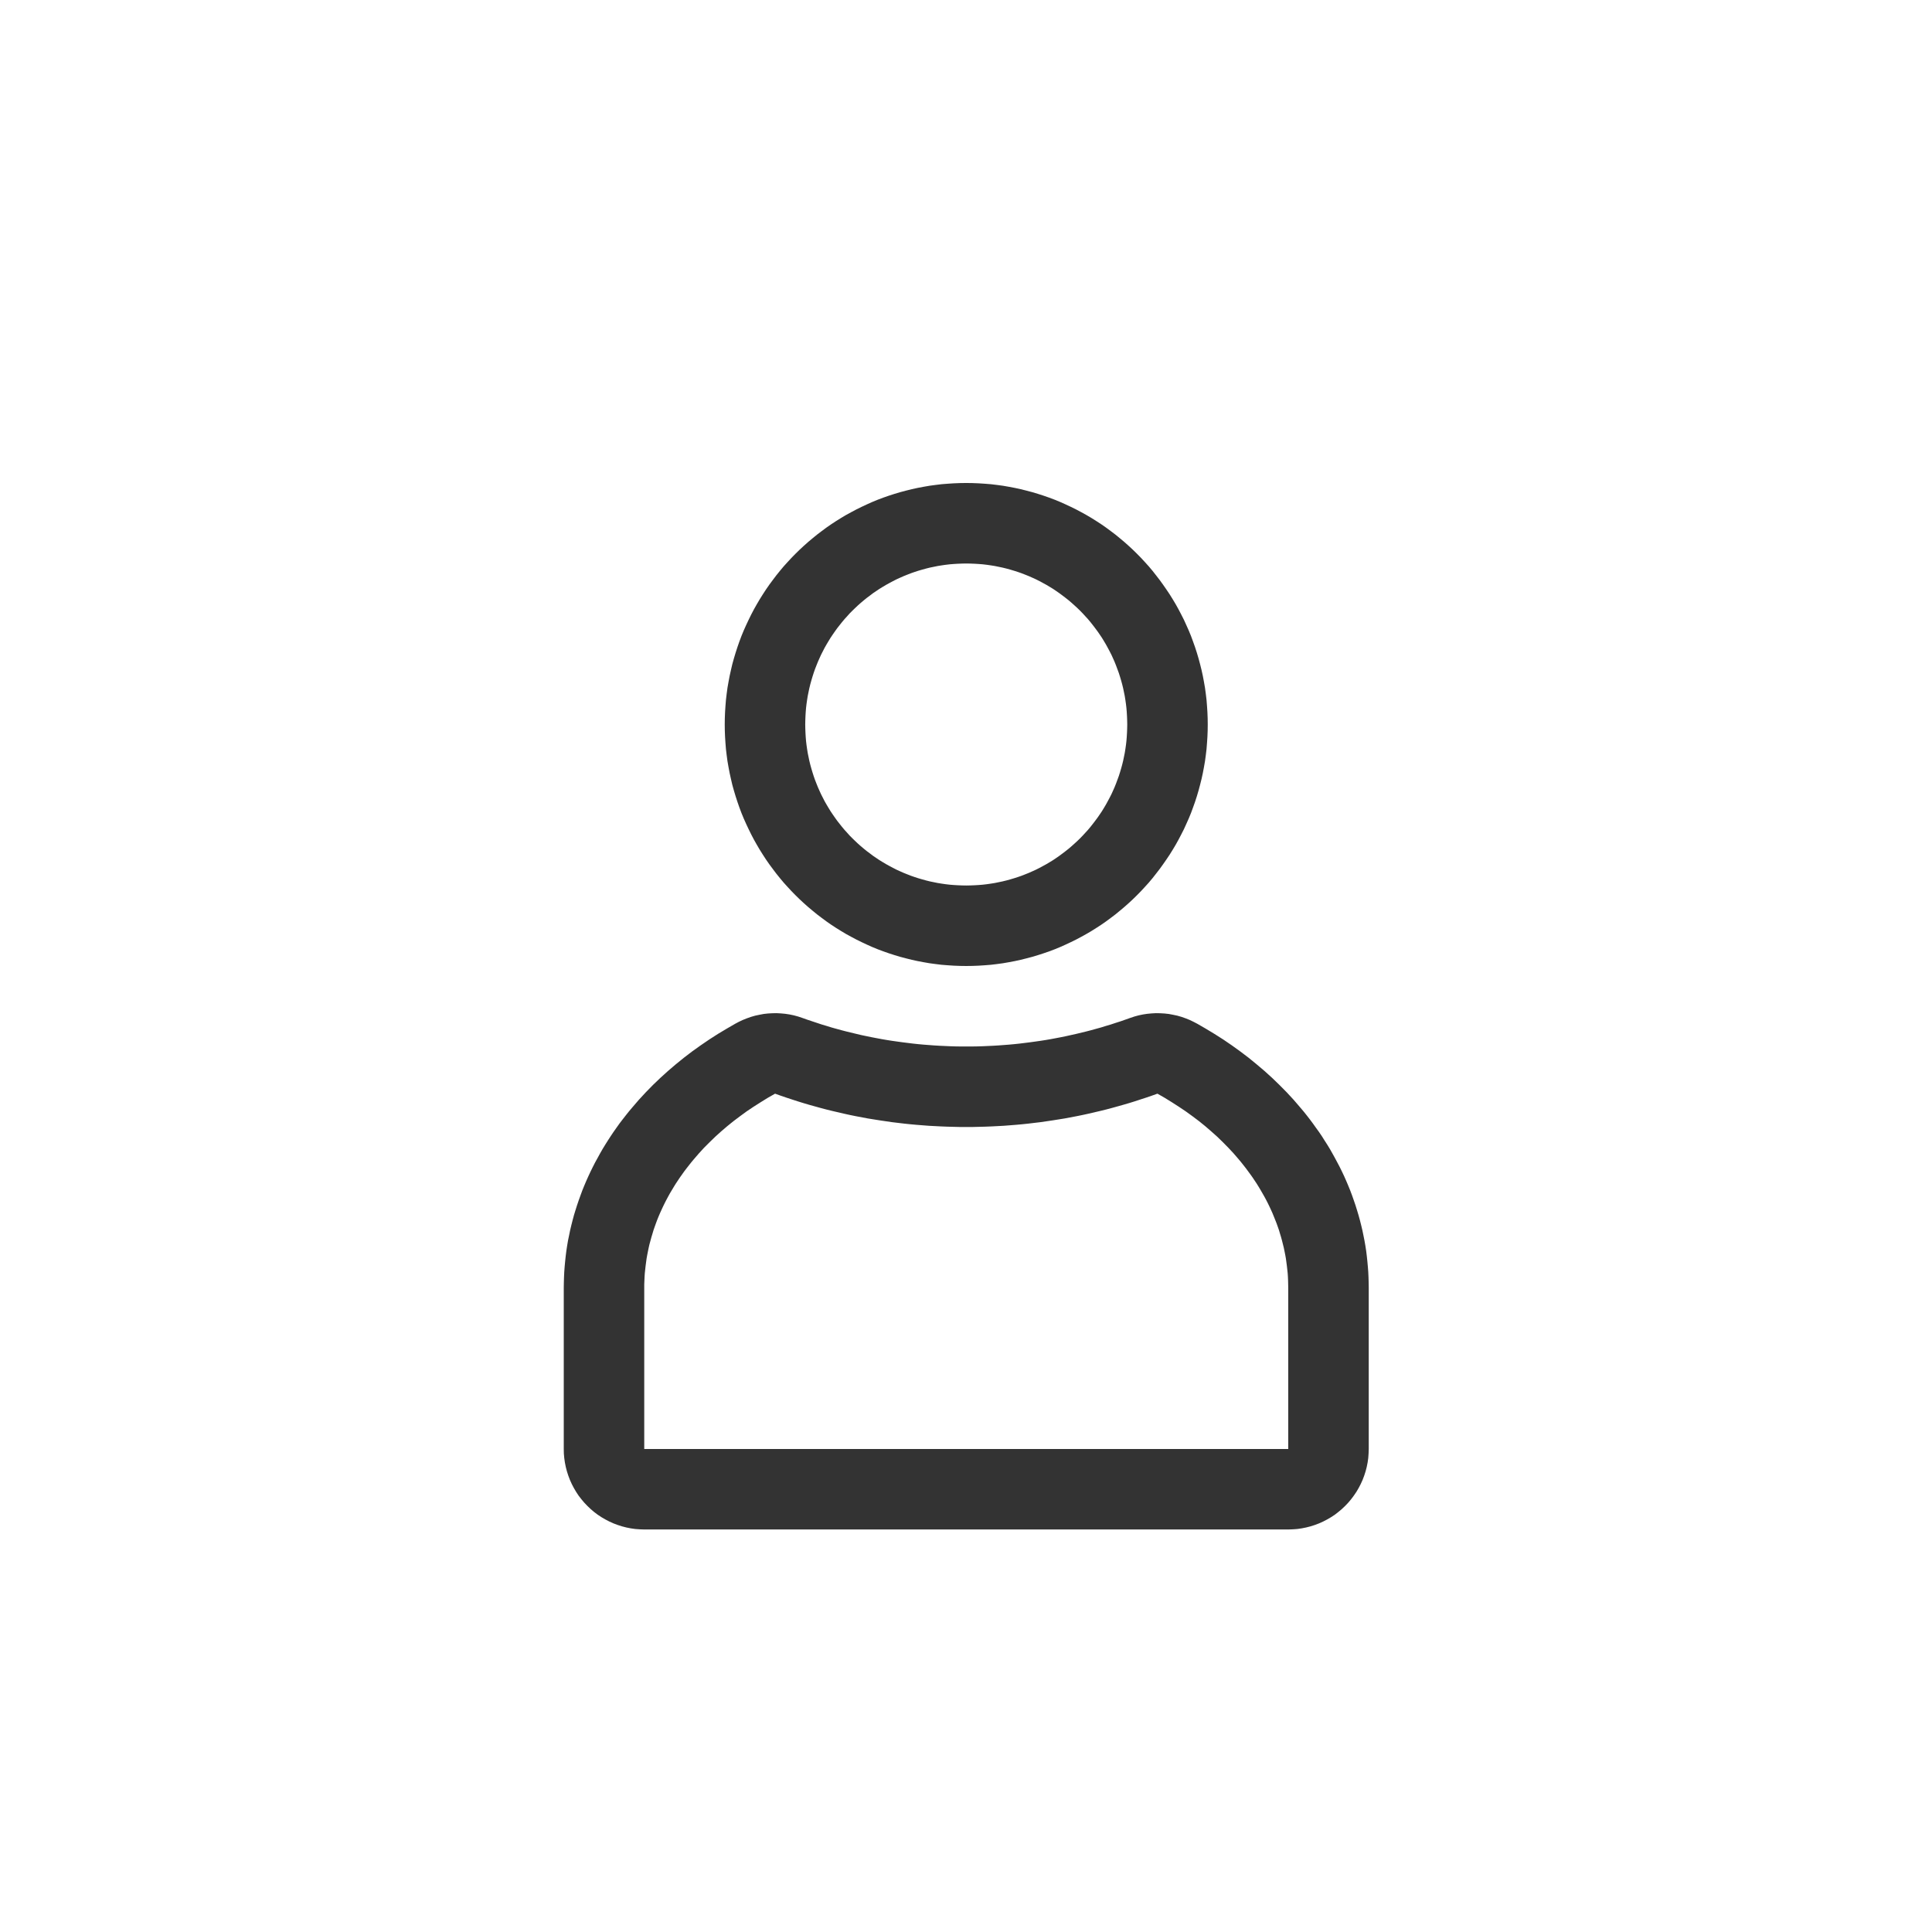 <?xml version="1.0" encoding="UTF-8" standalone="no"?><!DOCTYPE svg PUBLIC "-//W3C//DTD SVG 1.1//EN" "http://www.w3.org/Graphics/SVG/1.1/DTD/svg11.dtd"><svg width="100%" height="100%" viewBox="0 0 24 24" version="1.1" xmlns="http://www.w3.org/2000/svg" xmlns:xlink="http://www.w3.org/1999/xlink" xml:space="preserve" xmlns:serif="http://www.serif.com/" style="fill-rule:evenodd;clip-rule:evenodd;stroke-linejoin:round;stroke-miterlimit:1.414;"><rect id="object.thin.person" x="0.003" y="0" width="24" height="24" style="fill:none;"/><path d="M12.08,6.001l0.077,0.003l0.076,0.005l0.076,0.006l0.075,0.009l0.074,0.01l0.075,0.013l0.074,0.014l0.073,0.016l0.072,0.018l0.072,0.019l0.07,0.021l0.071,0.023l0.069,0.024l0.069,0.026l0.068,0.028l0.067,0.03l0.066,0.031l0.065,0.032l0.064,0.034l0.063,0.035l0.063,0.037l0.062,0.039l0.06,0.039l0.059,0.041l0.058,0.043l0.057,0.043l0.056,0.046l0.055,0.046l0.054,0.048l0.053,0.049l0.051,0.05l0.051,0.052l0.048,0.052l0.048,0.053l0.047,0.056l0.044,0.056l0.044,0.057l0.042,0.058l0.041,0.059l0.041,0.061l0.038,0.061l0.037,0.062l0.035,0.063l0.034,0.065l0.033,0.065l0.03,0.066l0.03,0.067l0.028,0.068l0.025,0.068l0.025,0.07l0.023,0.071l0.021,0.071l0.019,0.071l0.018,0.072l0.016,0.073l0.014,0.074l0.013,0.075l0.01,0.074l0.009,0.075l0.006,0.077l0.005,0.075l0.003,0.077l0.001,0.077l-0.001,0.077l-0.003,0.077l-0.005,0.075l-0.006,0.077l-0.009,0.075l-0.01,0.074l-0.013,0.075l-0.014,0.074l-0.016,0.073l-0.018,0.072l-0.019,0.071l-0.021,0.071l-0.023,0.071l-0.025,0.07l-0.025,0.068l-0.028,0.068l-0.03,0.067l-0.03,0.066l-0.033,0.065l-0.034,0.065l-0.035,0.063l-0.037,0.062l-0.038,0.061l-0.041,0.061l-0.041,0.059l-0.042,0.058l-0.044,0.057l-0.044,0.056l-0.047,0.056l-0.048,0.053l-0.048,0.052l-0.051,0.052l-0.051,0.05l-0.053,0.049l-0.054,0.048l-0.055,0.046l-0.056,0.046l-0.057,0.043l-0.058,0.043l-0.059,0.041l-0.06,0.039l-0.062,0.039l-0.063,0.037l-0.063,0.035l-0.064,0.034l-0.065,0.032l-0.066,0.031l-0.067,0.03l-0.068,0.028l-0.069,0.026l-0.069,0.024l-0.071,0.023l-0.07,0.021l-0.072,0.019l-0.072,0.018l-0.073,0.016l-0.074,0.014l-0.075,0.013l-0.074,0.01l-0.075,0.009l-0.076,0.006l-0.076,0.005l-0.077,0.003l-0.077,0.001l-0.077,-0.001l-0.077,-0.003l-0.076,-0.005l-0.076,-0.006l-0.074,-0.009l-0.075,-0.01l-0.075,-0.013l-0.074,-0.014l-0.073,-0.016l-0.072,-0.018l-0.072,-0.019l-0.07,-0.021l-0.071,-0.023l-0.069,-0.024l-0.069,-0.026l-0.068,-0.028l-0.067,-0.03l-0.066,-0.031l-0.065,-0.032l-0.064,-0.034l-0.064,-0.035l-0.062,-0.037l-0.061,-0.038l-0.061,-0.04l-0.059,-0.041l-0.058,-0.043l-0.058,-0.044l-0.055,-0.045l-0.055,-0.046l-0.054,-0.048l-0.053,-0.049l-0.051,-0.05l-0.051,-0.052l-0.048,-0.052l-0.048,-0.053l-0.046,-0.055l-0.046,-0.057l-0.043,-0.057l-0.043,-0.058l-0.041,-0.059l-0.039,-0.06l-0.039,-0.062l-0.037,-0.063l-0.035,-0.062l-0.034,-0.065l-0.032,-0.065l-0.031,-0.066l-0.03,-0.067l-0.028,-0.068l-0.026,-0.069l-0.024,-0.069l-0.023,-0.071l-0.021,-0.07l-0.02,-0.072l-0.017,-0.073l-0.016,-0.072l-0.014,-0.074l-0.013,-0.074l-0.01,-0.075l-0.009,-0.076l-0.006,-0.075l-0.005,-0.076l-0.003,-0.077l-0.001,-0.077l0.001,-0.077l0.003,-0.077l0.005,-0.076l0.006,-0.075l0.009,-0.076l0.01,-0.075l0.013,-0.074l0.014,-0.074l0.016,-0.072l0.017,-0.073l0.02,-0.072l0.021,-0.07l0.023,-0.071l0.024,-0.069l0.026,-0.069l0.028,-0.068l0.03,-0.067l0.031,-0.066l0.032,-0.065l0.034,-0.065l0.035,-0.062l0.037,-0.063l0.039,-0.062l0.039,-0.06l0.041,-0.059l0.043,-0.058l0.043,-0.057l0.046,-0.057l0.046,-0.055l0.048,-0.053l0.048,-0.052l0.051,-0.052l0.051,-0.05l0.053,-0.049l0.054,-0.048l0.055,-0.046l0.055,-0.045l0.058,-0.044l0.058,-0.043l0.059,-0.041l0.061,-0.04l0.061,-0.038l0.062,-0.037l0.064,-0.035l0.064,-0.034l0.065,-0.032l0.066,-0.031l0.067,-0.03l0.068,-0.028l0.069,-0.026l0.069,-0.024l0.071,-0.023l0.07,-0.021l0.072,-0.019l0.072,-0.018l0.073,-0.016l0.074,-0.014l0.075,-0.013l0.075,-0.01l0.074,-0.009l0.076,-0.006l0.076,-0.005l0.077,-0.003l0.077,-0.001l0.077,0.001Zm-0.129,1l-0.051,0.002l-0.051,0.003l-0.05,0.004l-0.051,0.006l-0.049,0.007l-0.05,0.008l-0.049,0.01l-0.049,0.01l-0.048,0.012l-0.047,0.013l-0.048,0.014l-0.046,0.015l-0.046,0.016l-0.046,0.018l-0.045,0.018l-0.045,0.02l-0.044,0.02l-0.043,0.022l-0.043,0.023l-0.042,0.023l-0.042,0.025l-0.041,0.025l-0.04,0.027l-0.04,0.027l-0.038,0.029l-0.039,0.029l-0.037,0.03l-0.037,0.031l-0.036,0.032l-0.035,0.033l-0.034,0.033l-0.034,0.034l-0.032,0.036l-0.032,0.035l-0.031,0.037l-0.03,0.038l-0.03,0.038l-0.028,0.039l-0.027,0.039l-0.027,0.04l-0.025,0.041l-0.025,0.042l-0.024,0.042l-0.022,0.043l-0.022,0.043l-0.02,0.044l-0.02,0.045l-0.018,0.045l-0.018,0.046l-0.016,0.046l-0.015,0.047l-0.014,0.047l-0.013,0.047l-0.012,0.049l-0.01,0.048l-0.01,0.049l-0.008,0.05l-0.007,0.049l-0.006,0.051l-0.004,0.05l-0.003,0.051l-0.002,0.051l-0.001,0.052l0.001,0.052l0.002,0.051l0.003,0.051l0.004,0.05l0.006,0.051l0.007,0.049l0.008,0.05l0.01,0.049l0.01,0.048l0.012,0.049l0.013,0.047l0.014,0.047l0.015,0.047l0.016,0.046l0.018,0.046l0.018,0.045l0.02,0.045l0.02,0.044l0.022,0.043l0.022,0.043l0.024,0.042l0.025,0.042l0.025,0.041l0.027,0.04l0.027,0.039l0.028,0.039l0.03,0.038l0.03,0.038l0.031,0.037l0.032,0.035l0.032,0.036l0.034,0.034l0.034,0.033l0.035,0.033l0.036,0.032l0.037,0.031l0.037,0.03l0.039,0.029l0.038,0.029l0.04,0.027l0.04,0.027l0.041,0.025l0.042,0.025l0.042,0.023l0.043,0.023l0.043,0.022l0.044,0.02l0.045,0.02l0.045,0.018l0.046,0.018l0.046,0.016l0.046,0.015l0.048,0.014l0.047,0.013l0.048,0.012l0.049,0.01l0.049,0.01l0.05,0.008l0.049,0.007l0.051,0.006l0.05,0.004l0.051,0.003l0.051,0.002l0.052,0.001l0.052,-0.001l0.051,-0.002l0.051,-0.003l0.05,-0.004l0.051,-0.006l0.049,-0.007l0.05,-0.008l0.049,-0.01l0.048,-0.01l0.049,-0.012l0.047,-0.013l0.047,-0.014l0.047,-0.015l0.046,-0.016l0.046,-0.018l0.045,-0.018l0.045,-0.02l0.044,-0.02l0.043,-0.022l0.043,-0.023l0.042,-0.023l0.042,-0.025l0.041,-0.025l0.04,-0.027l0.039,-0.027l0.039,-0.029l0.038,-0.029l0.038,-0.03l0.036,-0.031l0.036,-0.032l0.036,-0.033l0.034,-0.033l0.033,-0.034l0.033,-0.036l0.032,-0.035l0.031,-0.037l0.03,-0.038l0.029,-0.038l0.029,-0.039l0.027,-0.039l0.027,-0.04l0.025,-0.041l0.025,-0.042l0.023,-0.042l0.023,-0.043l0.022,-0.043l0.02,-0.044l0.02,-0.045l0.018,-0.045l0.017,-0.046l0.017,-0.046l0.015,-0.047l0.014,-0.047l0.013,-0.047l0.012,-0.049l0.01,-0.048l0.01,-0.049l0.008,-0.05l0.007,-0.049l0.006,-0.051l0.004,-0.05l0.003,-0.051l0.002,-0.051l0.001,-0.052l-0.001,-0.052l-0.002,-0.051l-0.003,-0.051l-0.004,-0.05l-0.006,-0.051l-0.007,-0.049l-0.008,-0.05l-0.01,-0.049l-0.01,-0.048l-0.012,-0.049l-0.013,-0.047l-0.014,-0.047l-0.015,-0.047l-0.017,-0.046l-0.017,-0.046l-0.018,-0.045l-0.02,-0.045l-0.02,-0.044l-0.022,-0.043l-0.023,-0.043l-0.023,-0.042l-0.025,-0.042l-0.025,-0.041l-0.027,-0.04l-0.027,-0.039l-0.029,-0.039l-0.029,-0.038l-0.03,-0.038l-0.031,-0.037l-0.032,-0.035l-0.033,-0.036l-0.033,-0.034l-0.034,-0.033l-0.036,-0.033l-0.036,-0.032l-0.036,-0.031l-0.038,-0.03l-0.038,-0.029l-0.039,-0.029l-0.039,-0.027l-0.04,-0.027l-0.041,-0.025l-0.042,-0.025l-0.042,-0.023l-0.043,-0.023l-0.043,-0.022l-0.044,-0.02l-0.045,-0.02l-0.045,-0.018l-0.046,-0.018l-0.046,-0.016l-0.047,-0.015l-0.047,-0.014l-0.047,-0.013l-0.049,-0.012l-0.048,-0.01l-0.049,-0.01l-0.05,-0.008l-0.049,-0.007l-0.051,-0.006l-0.05,-0.004l-0.051,-0.003l-0.051,-0.002l-0.052,-0.001l-0.052,0.001Z" style="fill:#333;"/><path d="M14.413,12.587l0.053,0.003l0.054,0.006l0.053,0.01l0.052,0.011l0.052,0.015l0.051,0.018l0.05,0.02l0.048,0.023l0.048,0.025l0.102,0.059l0.111,0.067l0.11,0.07l0.107,0.073l0.104,0.075l0.103,0.078l0.099,0.081l0.098,0.083l0.095,0.086l0.091,0.088l0.09,0.091l0.086,0.093l0.08,0.093l0.044,0.052l0.04,0.05l0.038,0.049l0.038,0.051l0.037,0.052l0.037,0.051l0.036,0.053l0.034,0.054l0.034,0.053l0.033,0.054l0.031,0.055l0.031,0.056l0.03,0.056l0.03,0.057l0.028,0.057l0.027,0.057l0.026,0.059l0.025,0.059l0.024,0.059l0.023,0.061l0.021,0.06l0.021,0.061l0.019,0.061l0.019,0.063l0.017,0.062l0.016,0.063l0.015,0.063l0.013,0.063l0.013,0.065l0.011,0.063l0.01,0.065l0.008,0.065l0.007,0.066l0.006,0.066l0.005,0.065l0.003,0.065l0.002,0.068l0.001,0.062l0,2.004l-0.002,0.056l-0.004,0.056l-0.008,0.056l-0.011,0.055l-0.014,0.054l-0.017,0.053l-0.02,0.053l-0.023,0.051l-0.026,0.05l-0.028,0.048l-0.032,0.047l-0.033,0.044l-0.036,0.043l-0.039,0.041l-0.041,0.039l-0.043,0.036l-0.044,0.034l-0.047,0.031l-0.048,0.028l-0.05,0.026l-0.051,0.023l-0.053,0.02l-0.053,0.017l-0.055,0.014l-0.055,0.011l-0.055,0.008l-0.056,0.004l-0.056,0.002l-8,0l-0.056,-0.002l-0.056,-0.004l-0.056,-0.008l-0.055,-0.011l-0.054,-0.014l-0.053,-0.017l-0.053,-0.02l-0.051,-0.023l-0.05,-0.026l-0.048,-0.028l-0.047,-0.031l-0.045,-0.034l-0.042,-0.036l-0.041,-0.039l-0.039,-0.041l-0.036,-0.043l-0.034,-0.044l-0.031,-0.047l-0.028,-0.048l-0.026,-0.05l-0.023,-0.051l-0.02,-0.053l-0.017,-0.053l-0.014,-0.054l-0.011,-0.055l-0.008,-0.056l-0.005,-0.056l-0.001,-0.056l0,-2.005l0.001,-0.062l0.002,-0.066l0.003,-0.066l0.005,-0.066l0.006,-0.065l0.007,-0.066l0.008,-0.064l0.01,-0.066l0.011,-0.065l0.013,-0.062l0.013,-0.064l0.015,-0.063l0.016,-0.063l0.017,-0.063l0.019,-0.062l0.019,-0.06l0.021,-0.062l0.022,-0.061l0.022,-0.06l0.024,-0.059l0.025,-0.059l0.026,-0.058l0.027,-0.058l0.028,-0.057l0.029,-0.057l0.031,-0.056l0.03,-0.055l0.032,-0.056l0.033,-0.054l0.034,-0.054l0.035,-0.054l0.035,-0.052l0.036,-0.051l0.037,-0.052l0.039,-0.051l0.039,-0.05l0.039,-0.049l0.044,-0.052l0.08,-0.093l0.086,-0.093l0.089,-0.091l0.092,-0.088l0.095,-0.086l0.097,-0.083l0.1,-0.081l0.102,-0.078l0.105,-0.075l0.107,-0.073l0.109,-0.07l0.112,-0.067l0.102,-0.059l0.047,-0.025l0.049,-0.023l0.05,-0.02l0.051,-0.018l0.052,-0.015l0.052,-0.011l0.053,-0.01l0.053,-0.006l0.054,-0.003l0.054,-0.001l0.054,0.003l0.053,0.005l0.053,0.008l0.053,0.011l0.052,0.014l0.051,0.017l0.065,0.023l0.06,0.02l0.06,0.02l0.06,0.02l0.061,0.018l0.061,0.019l0.061,0.017l0.062,0.017l0.062,0.016l0.062,0.015l0.062,0.015l0.063,0.015l0.063,0.013l0.063,0.013l0.063,0.012l0.064,0.012l0.064,0.011l0.064,0.01l0.064,0.009l0.065,0.009l0.064,0.008l0.065,0.008l0.066,0.007l0.065,0.006l0.066,0.005l0.065,0.005l0.067,0.004l0.066,0.003l0.066,0.003l0.067,0.002l0.067,0.001l0.067,0l0.067,0l0.067,-0.001l0.067,-0.002l0.066,-0.003l0.066,-0.003l0.066,-0.004l0.066,-0.005l0.066,-0.005l0.065,-0.006l0.066,-0.007l0.065,-0.008l0.064,-0.008l0.065,-0.009l0.064,-0.009l0.064,-0.01l0.064,-0.011l0.064,-0.012l0.063,-0.012l0.063,-0.013l0.063,-0.014l0.063,-0.014l0.062,-0.015l0.062,-0.015l0.062,-0.016l0.061,-0.017l0.062,-0.017l0.061,-0.019l0.061,-0.018l0.06,-0.02l0.06,-0.019l0.06,-0.021l0.065,-0.023l0.051,-0.017l0.052,-0.014l0.053,-0.011l0.053,-0.008l0.053,-0.005l0.054,-0.003l0.054,0.001Zm-0.105,1.024l-0.07,0.024l-0.071,0.023l-0.07,0.023l-0.071,0.022l-0.072,0.021l-0.071,0.02l-0.072,0.02l-0.072,0.019l-0.073,0.018l-0.073,0.017l-0.073,0.017l-0.073,0.016l-0.074,0.015l-0.074,0.014l-0.074,0.014l-0.075,0.012l-0.075,0.012l-0.075,0.011l-0.075,0.011l-0.076,0.009l-0.075,0.009l-0.076,0.008l-0.077,0.007l-0.076,0.006l-0.077,0.006l-0.077,0.004l-0.077,0.004l-0.078,0.003l-0.077,0.002l-0.078,0.002l-0.078,0l-0.078,0l-0.078,-0.002l-0.078,-0.002l-0.077,-0.003l-0.077,-0.004l-0.077,-0.004l-0.077,-0.006l-0.076,-0.006l-0.077,-0.007l-0.076,-0.008l-0.076,-0.009l-0.075,-0.009l-0.075,-0.011l-0.075,-0.011l-0.075,-0.012l-0.075,-0.012l-0.074,-0.014l-0.074,-0.014l-0.074,-0.015l-0.073,-0.016l-0.073,-0.017l-0.073,-0.017l-0.073,-0.018l-0.072,-0.019l-0.072,-0.02l-0.072,-0.02l-0.071,-0.021l-0.071,-0.022l-0.071,-0.023l-0.07,-0.023l-0.07,-0.024l-0.07,-0.025l-0.091,0.052l-0.089,0.055l-0.088,0.056l-0.085,0.057l-0.082,0.06l-0.081,0.061l-0.078,0.063l-0.076,0.065l-0.073,0.066l-0.07,0.068l-0.069,0.069l-0.065,0.071l-0.063,0.073l-0.03,0.036l-0.03,0.038l-0.029,0.037l-0.029,0.038l-0.027,0.038l-0.027,0.038l-0.026,0.039l-0.026,0.039l-0.024,0.039l-0.024,0.04l-0.024,0.04l-0.022,0.04l-0.022,0.041l-0.021,0.041l-0.02,0.041l-0.019,0.041l-0.019,0.042l-0.018,0.042l-0.017,0.042l-0.016,0.043l-0.015,0.042l-0.015,0.043l-0.013,0.044l-0.013,0.043l-0.012,0.044l-0.012,0.044l-0.01,0.044l-0.009,0.044l-0.009,0.045l-0.008,0.045l-0.006,0.045l-0.006,0.045l-0.005,0.045l-0.005,0.046l-0.003,0.046l-0.002,0.046l-0.002,0.046l0,0.046l0,2l8,0l0,-2l-0.001,-0.046l-0.001,-0.046l-0.002,-0.046l-0.003,-0.046l-0.005,-0.046l-0.005,-0.045l-0.006,-0.045l-0.006,-0.045l-0.008,-0.045l-0.009,-0.045l-0.009,-0.044l-0.011,-0.044l-0.011,-0.044l-0.012,-0.044l-0.013,-0.043l-0.013,-0.044l-0.015,-0.043l-0.015,-0.042l-0.017,-0.043l-0.017,-0.042l-0.017,-0.042l-0.019,-0.042l-0.019,-0.041l-0.02,-0.041l-0.021,-0.041l-0.022,-0.041l-0.023,-0.04l-0.023,-0.04l-0.024,-0.04l-0.024,-0.039l-0.026,-0.039l-0.026,-0.039l-0.027,-0.038l-0.028,-0.038l-0.028,-0.038l-0.029,-0.037l-0.03,-0.038l-0.03,-0.036l-0.063,-0.073l-0.066,-0.071l-0.068,-0.069l-0.07,-0.068l-0.074,-0.066l-0.075,-0.065l-0.078,-0.063l-0.081,-0.061l-0.083,-0.06l-0.085,-0.057l-0.087,-0.056l-0.089,-0.055l-0.091,-0.052l-0.07,0.025Z" style="fill:#333;"/></svg>